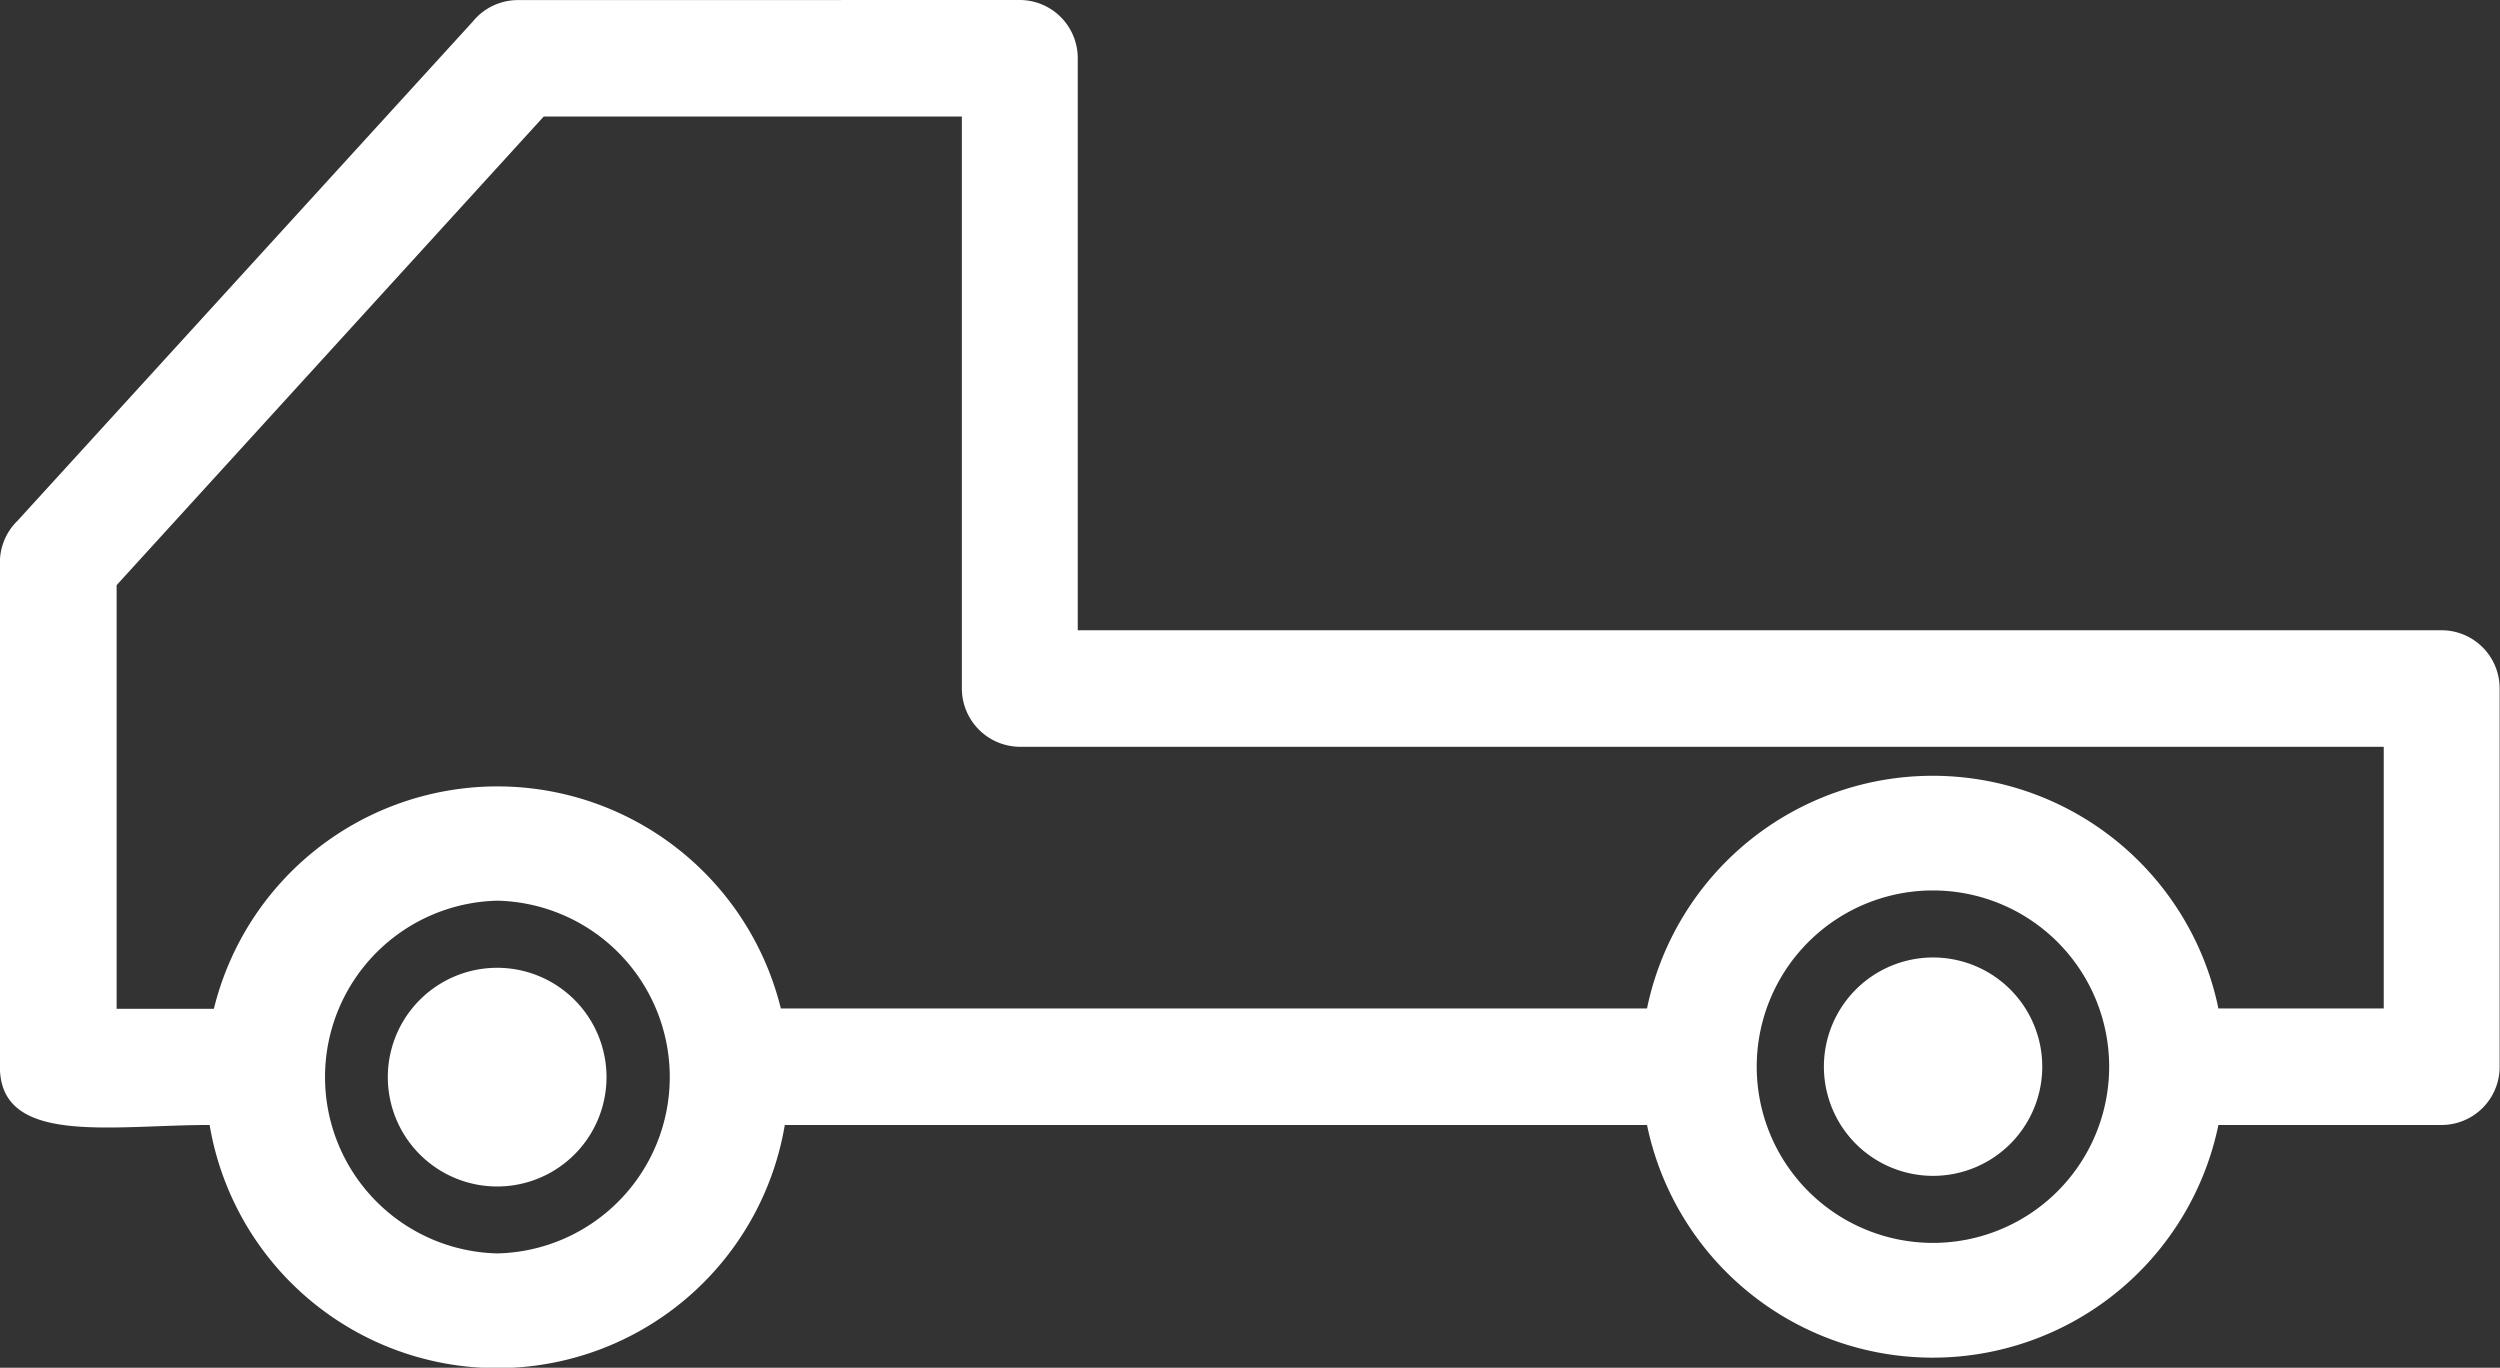 <svg xmlns="http://www.w3.org/2000/svg" width="27.096" height="14.824" viewBox="0 0 27.096 14.824">
  <rect x="0" y="0" width="27.096" height="14.824" fill="#333333" stroke="none"/>
  <g id="noun-pick-up-1657443" transform="translate(0 0)">
    <path id="Path_103803" data-name="Path 103803" d="M185.415,334.323A1.185,1.185,0,0,1,187.09,336,1.185,1.185,0,0,1,185.415,334.323Z" transform="translate(-180.864 -323.487)" fill="#fff"/>
    <path id="Path_103804" data-name="Path 103804" d="M116.555,159.088a1.912,1.912,0,0,0,0,3.823A1.912,1.912,0,0,0,116.555,159.088Zm15.559-.111a1.91,1.91,0,0,0,0,3.82A1.91,1.91,0,0,0,132.114,158.977Zm-9.9-9.651a.63.63,0,0,1,.631.631v6.2h14.78a.63.63,0,0,1,.631.631v4.1a.63.63,0,0,1-.631.631h-2.417a3.162,3.162,0,0,1-6.193,0H119.67a3.161,3.161,0,0,1-6.234,0c-1.068,0-2.273.228-2.273-.631v-5.465a.63.63,0,0,1,.191-.453l4.935-5.411a.63.63,0,0,1,.49-.232Zm-2.592,10.93h9.393a3.162,3.162,0,0,1,6.193,0H137v-2.836h-14.78a.633.633,0,0,1-.631-.631v-6.2h-4.532l-4.629,5.079v4.592h1.054a3.164,3.164,0,0,1,6.146,0Z" transform="translate(-111.164 -149.326)" fill="#fff"/>
    <path id="Path_103805" data-name="Path 103805" d="M459.758,332.365a1.183,1.183,0,0,1,1.675,1.672A1.183,1.183,0,0,1,459.758,332.365Z" transform="translate(-439.644 -321.64)" fill="#fff"/>
  </g>
</svg>
